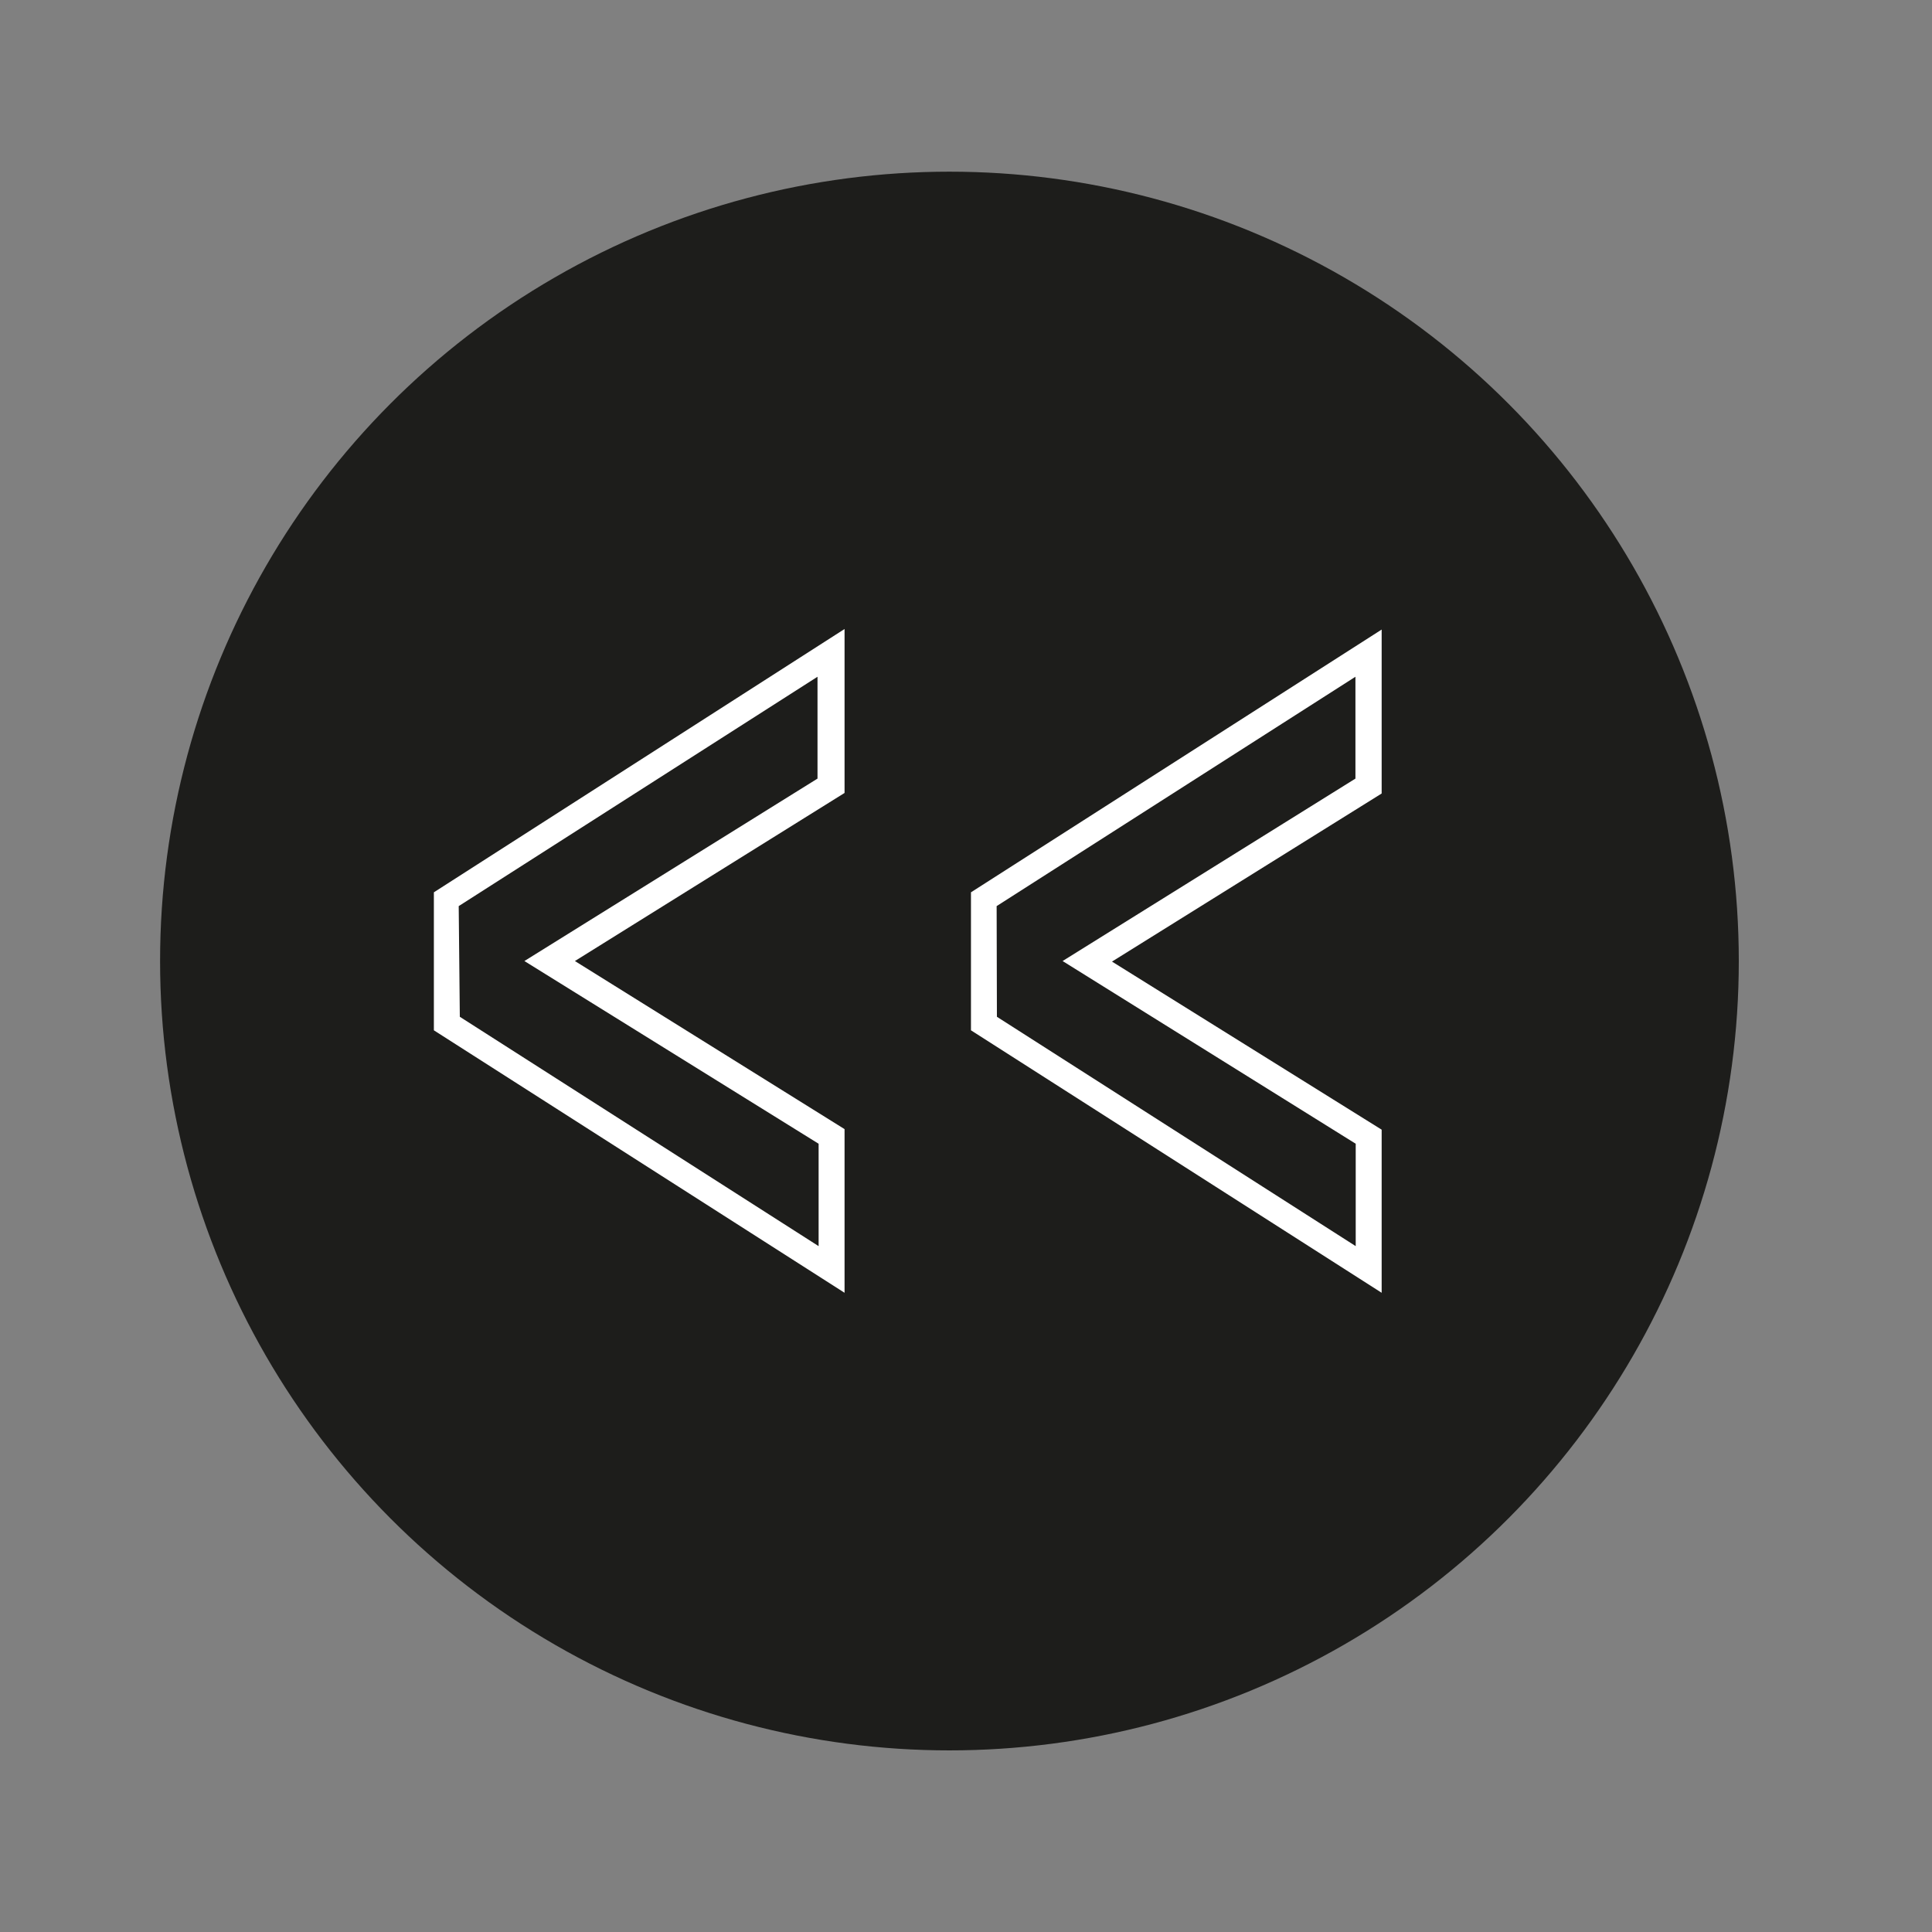<svg id="Calque_1" data-name="Calque 1" xmlns="http://www.w3.org/2000/svg" viewBox="0 0 70 70"><rect x="0" y="0" width="70" height="70" fill="#808080" stroke="none"/><defs><style>.cls-1{fill:#1d1d1b;}.cls-2{fill:#fff;}</style></defs><title>ButtonNext</title><circle class="cls-1" cx="34.4" cy="34.82" r="28.6"/><path class="cls-2" d="M30.6,46.84,15.72,37.33v-5L30.6,22.79v5.94l-9.77,6.09,9.77,6.09Zm-13.94-10,13,8.31V41.44L19,34.82l10.62-6.61V24.52l-13,8.31Z"/><path class="cls-2" d="M50.06,46.84,35.18,37.33v-5l14.88-9.52v5.94l-9.77,6.09,9.77,6.09Zm-13.94-10,13,8.31V41.44L38.5,34.82l10.61-6.61V24.52l-13,8.31Z"/></svg>